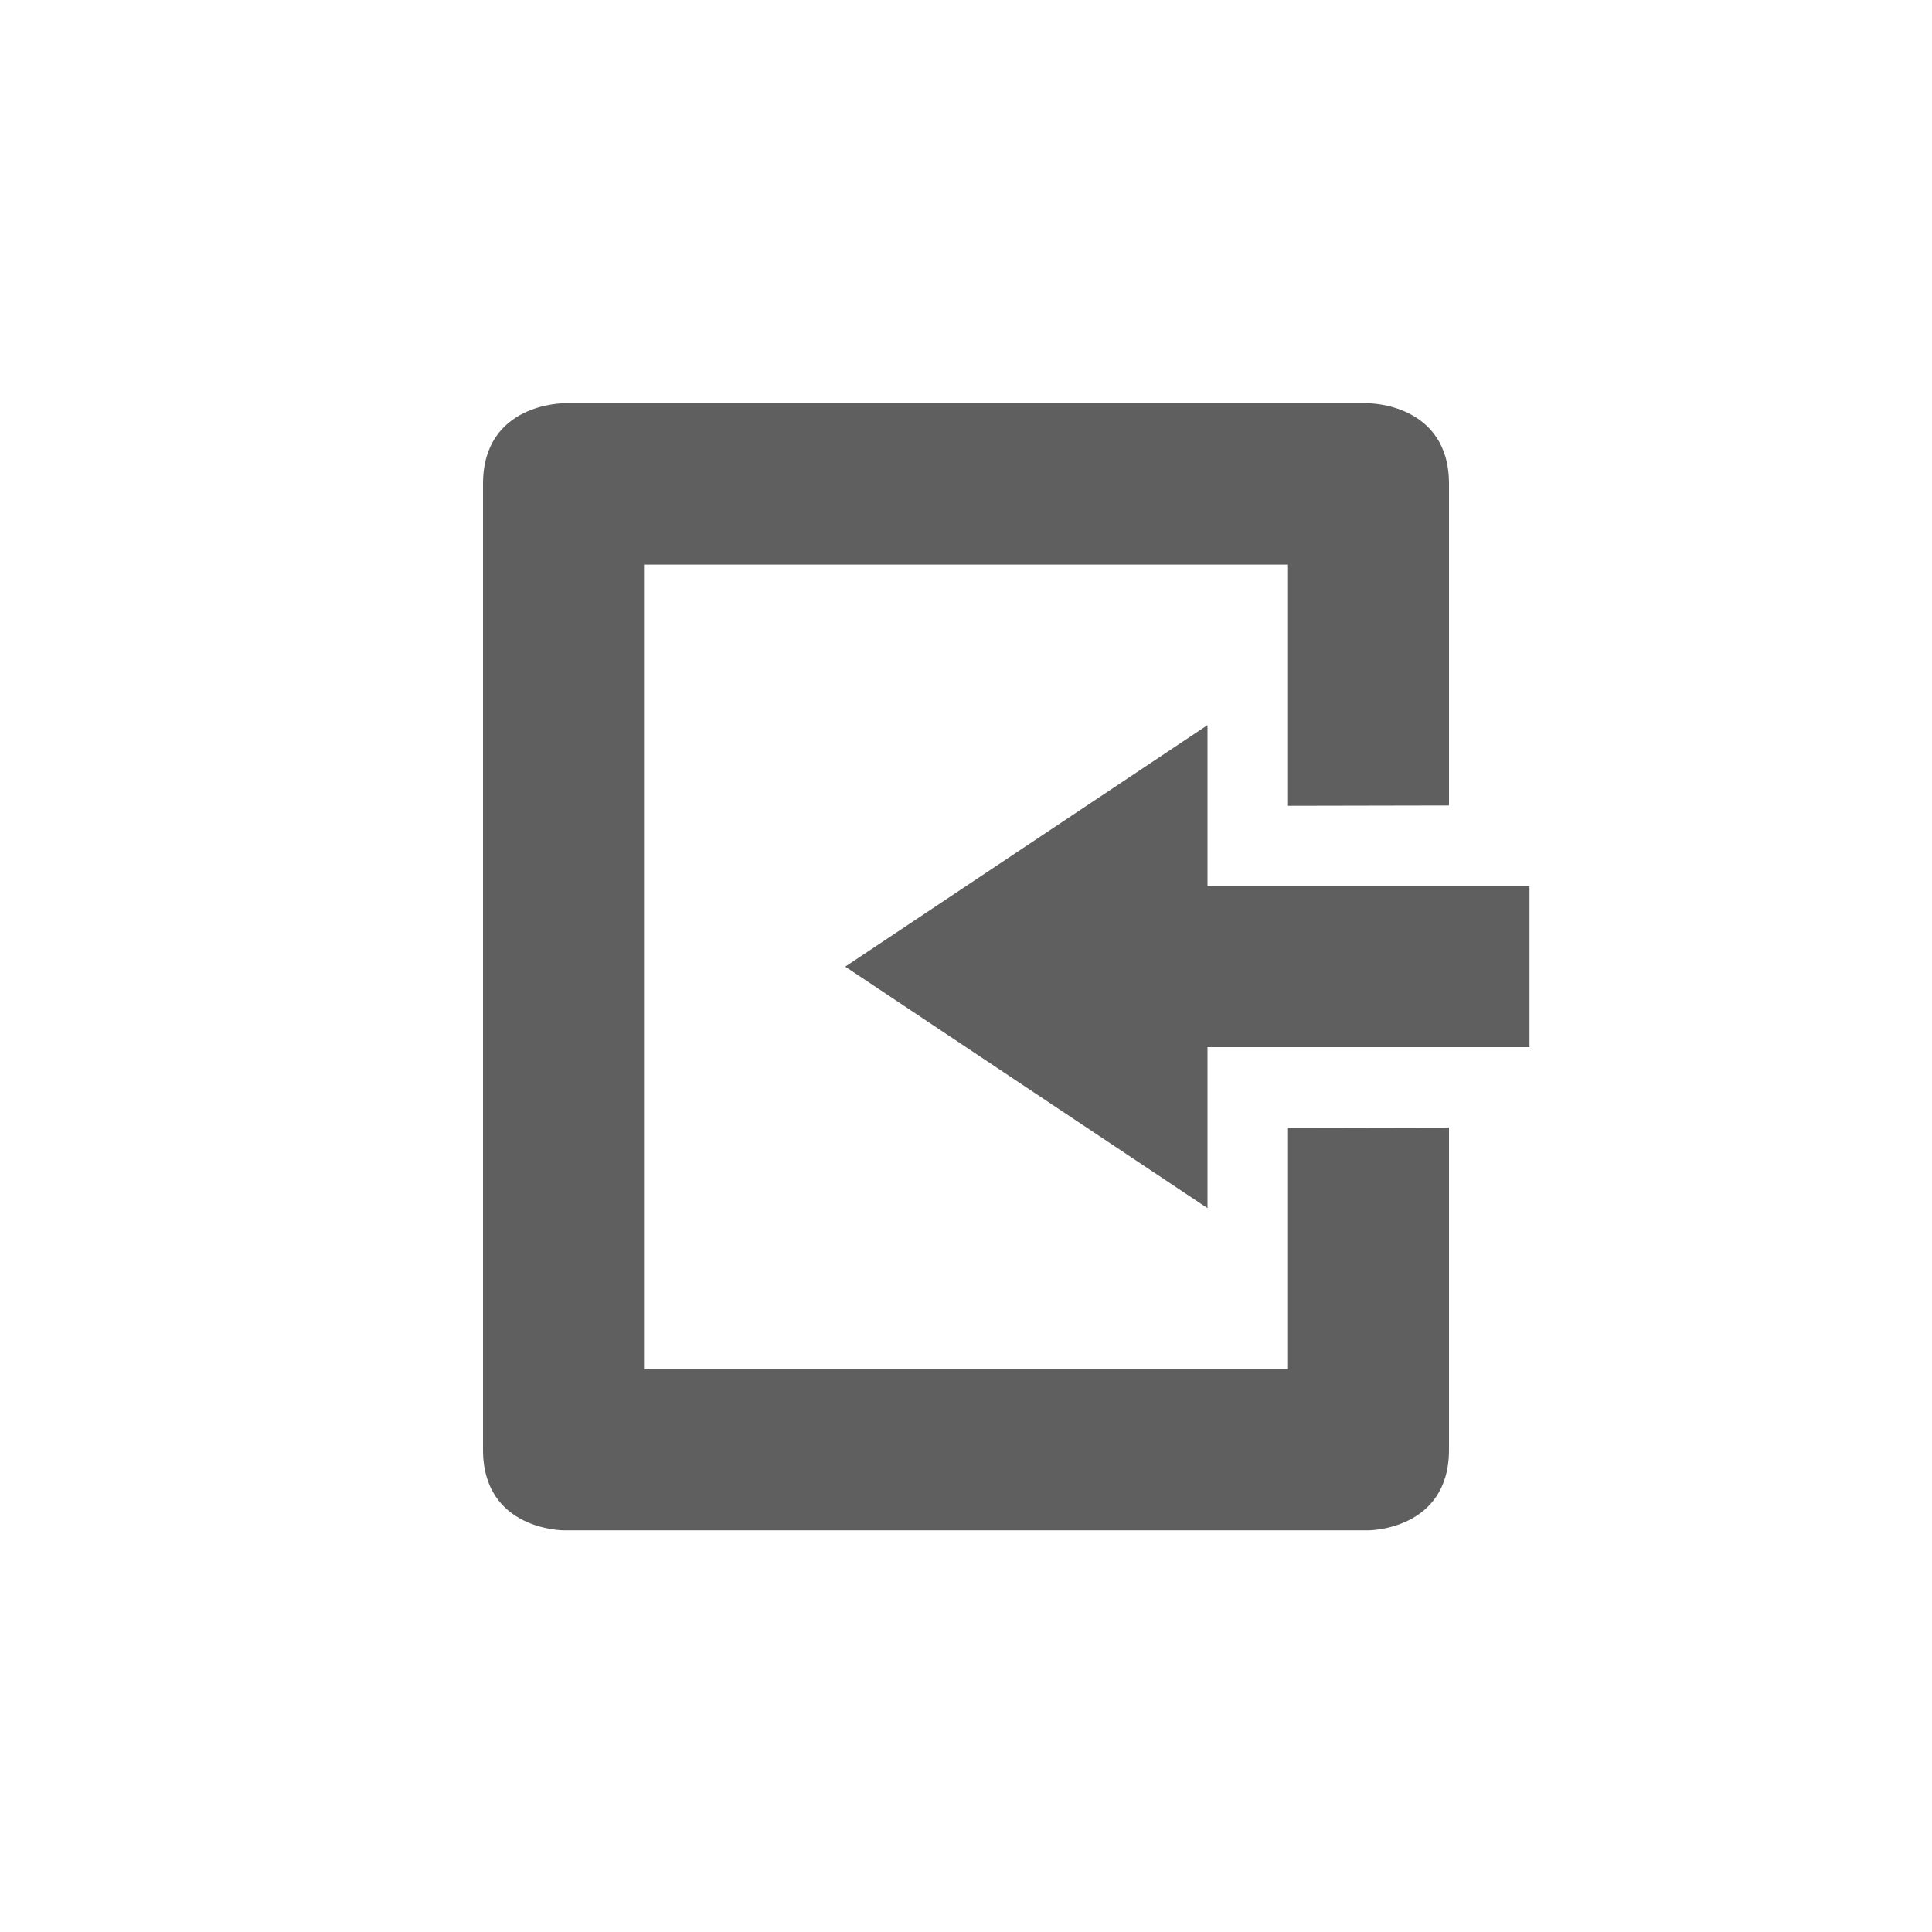 <svg xmlns="http://www.w3.org/2000/svg" width="24" height="24" viewBox="0 0 24 24">
 <defs>
  <style id="current-color-scheme" type="text/css">
   .ColorScheme-Text { color:#5f5f5f; } .ColorScheme-Highlight { color:#767676; }
  </style>
 </defs>
 <path style="fill:currentColor" class="ColorScheme-Text" d="M 3 1.01 C 3 1.01 2 1.01 2 2.01 L 2 11.006 L 2 14.01 C 2 15.01 3 15.01 3 15.01 L 13 15.01 C 13 15.01 14 15.01 14 14.01 L 14 10.006 L 12 10.01 L 12 13.01 L 4 13.01 L 4 3.014 L 12 3.014 L 12 6.01 L 14 6.006 L 14 2.01 C 14 1.01 13 1.01 13 1.01 L 3 1.01 z M 11 5.008 L 6.5 8.008 L 11 11.008 L 11 9.008 L 15 9.008 L 15 7.008 L 11 7.008 L 11 5.008 z" transform="translate(4 4)"/>
</svg>
